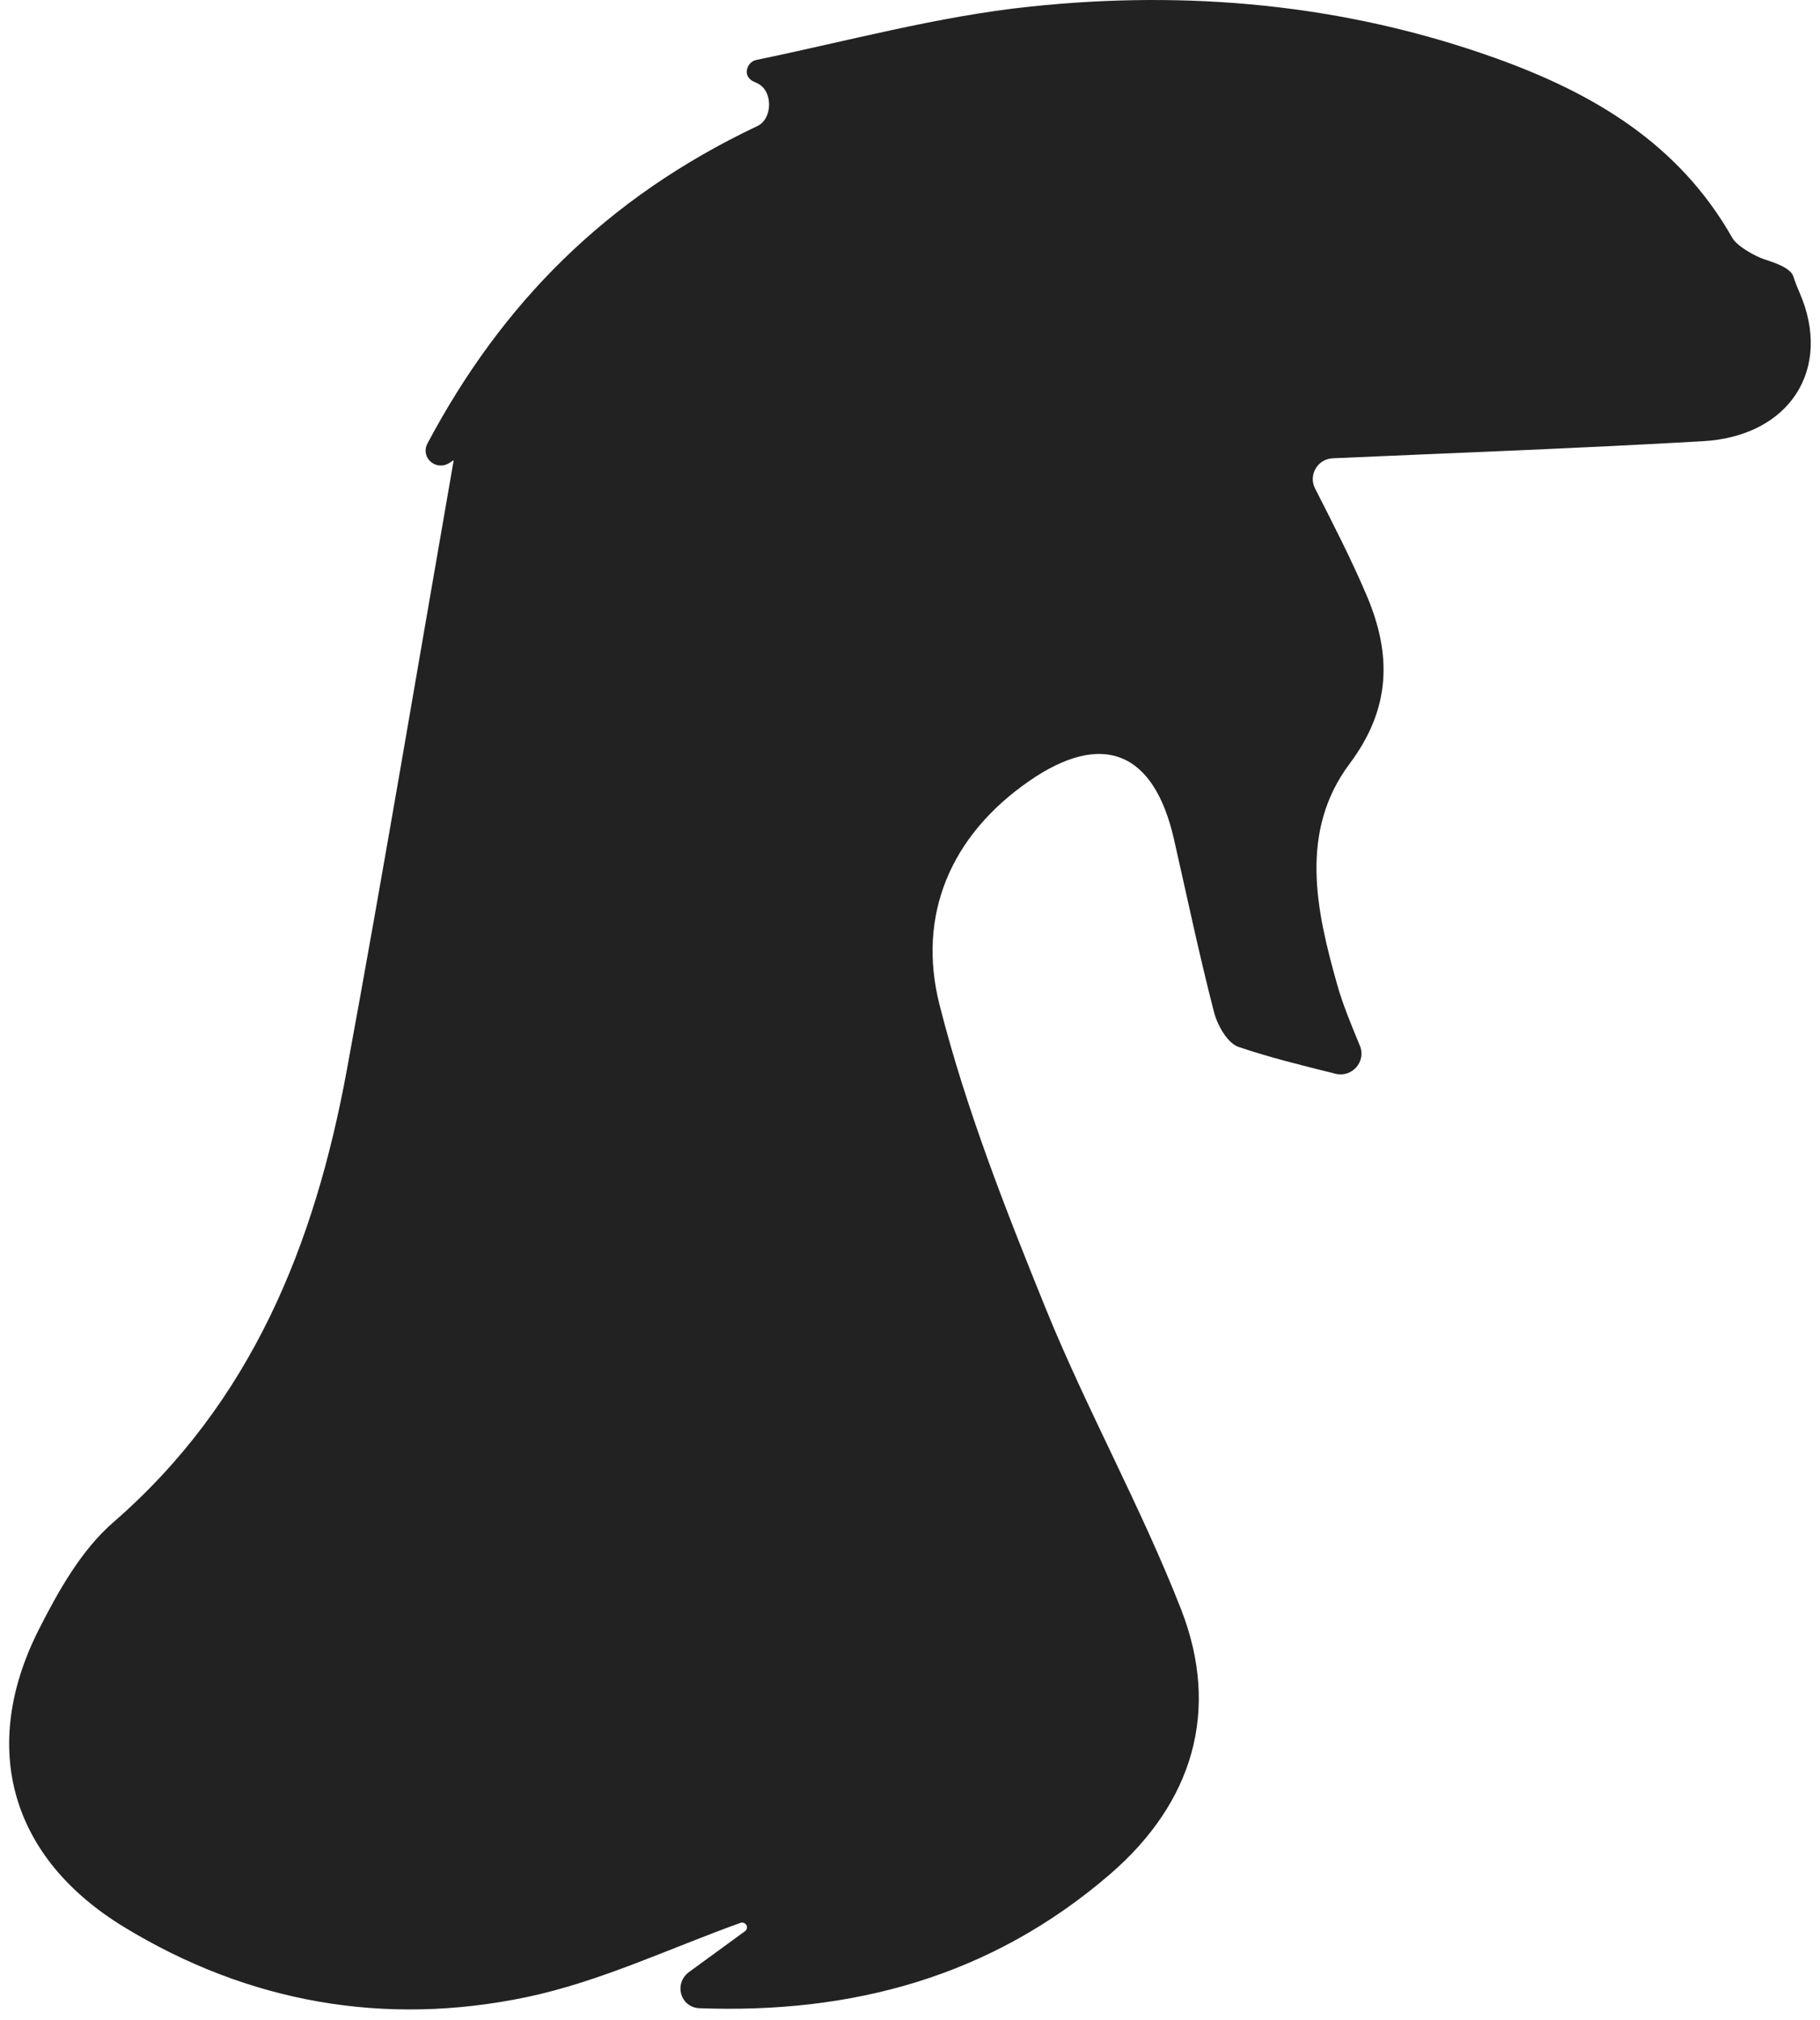 <svg width="173" height="192" viewBox="0 0 173 192" fill="none" xmlns="http://www.w3.org/2000/svg">
<path d="M43.117 43.753C43.116 43.753 43.114 43.753 43.113 43.754C42.988 43.835 42.862 43.916 42.735 43.998C41.444 44.832 39.921 43.495 40.643 42.138C47.712 28.841 57.621 18.793 71.996 11.982C73.445 11.295 73.486 8.669 72.053 7.95C71.915 7.881 71.779 7.816 71.646 7.757C71.258 7.585 70.962 7.23 70.98 6.805V6.805C71.003 6.279 71.377 5.804 71.892 5.698C80.545 3.916 89.14 1.551 97.875 0.633C112.855 -0.957 127.735 0.373 142.065 5.493C151.35 8.812 159.551 13.592 164.657 22.603C165.113 23.409 166.819 24.356 167.698 24.647V24.647C168.527 24.922 170.145 25.417 170.451 26.235C170.556 26.514 170.597 26.765 171.055 27.813C174.215 35.063 170.135 41.473 161.875 41.943C150.159 42.615 138.435 43.049 126.687 43.566C125.247 43.63 124.351 45.149 125.003 46.435C126.699 49.779 128.474 53.203 129.965 56.743C132.265 62.223 132.235 67.333 128.295 72.593C123.475 79.043 125.095 86.503 127.115 93.633C127.642 95.489 128.381 97.281 129.261 99.404C129.886 100.912 128.521 102.468 126.937 102.074C123.625 101.251 120.635 100.51 117.725 99.523C116.675 99.163 115.715 97.463 115.395 96.203C113.985 90.753 112.835 85.243 111.585 79.753C109.685 71.433 104.795 69.433 97.835 74.243C90.335 79.433 87.155 87.013 89.305 95.513C91.805 105.383 95.585 114.983 99.425 124.453C103.355 134.113 108.475 143.283 112.265 152.983C116.035 162.653 113.355 171.383 105.545 178.143C94.175 187.968 80.922 191.443 66.498 190.911C64.664 190.844 64.02 188.548 65.503 187.465C67.286 186.164 69.054 184.874 70.821 183.585C71.04 183.425 71.066 183.108 70.879 182.912V182.912C70.753 182.78 70.563 182.733 70.391 182.794C63.631 185.222 57.028 188.393 50.065 189.853C36.605 192.673 23.605 190.403 11.775 183.183C0.995 176.613 -1.995 166.103 3.715 154.863C5.565 151.213 7.745 147.343 10.765 144.723C23.915 133.303 29.905 118.313 32.945 101.843C36.505 82.525 39.744 63.138 43.124 43.761C43.124 43.757 43.121 43.753 43.117 43.753V43.753Z" fill="#222222"/>
</svg>
